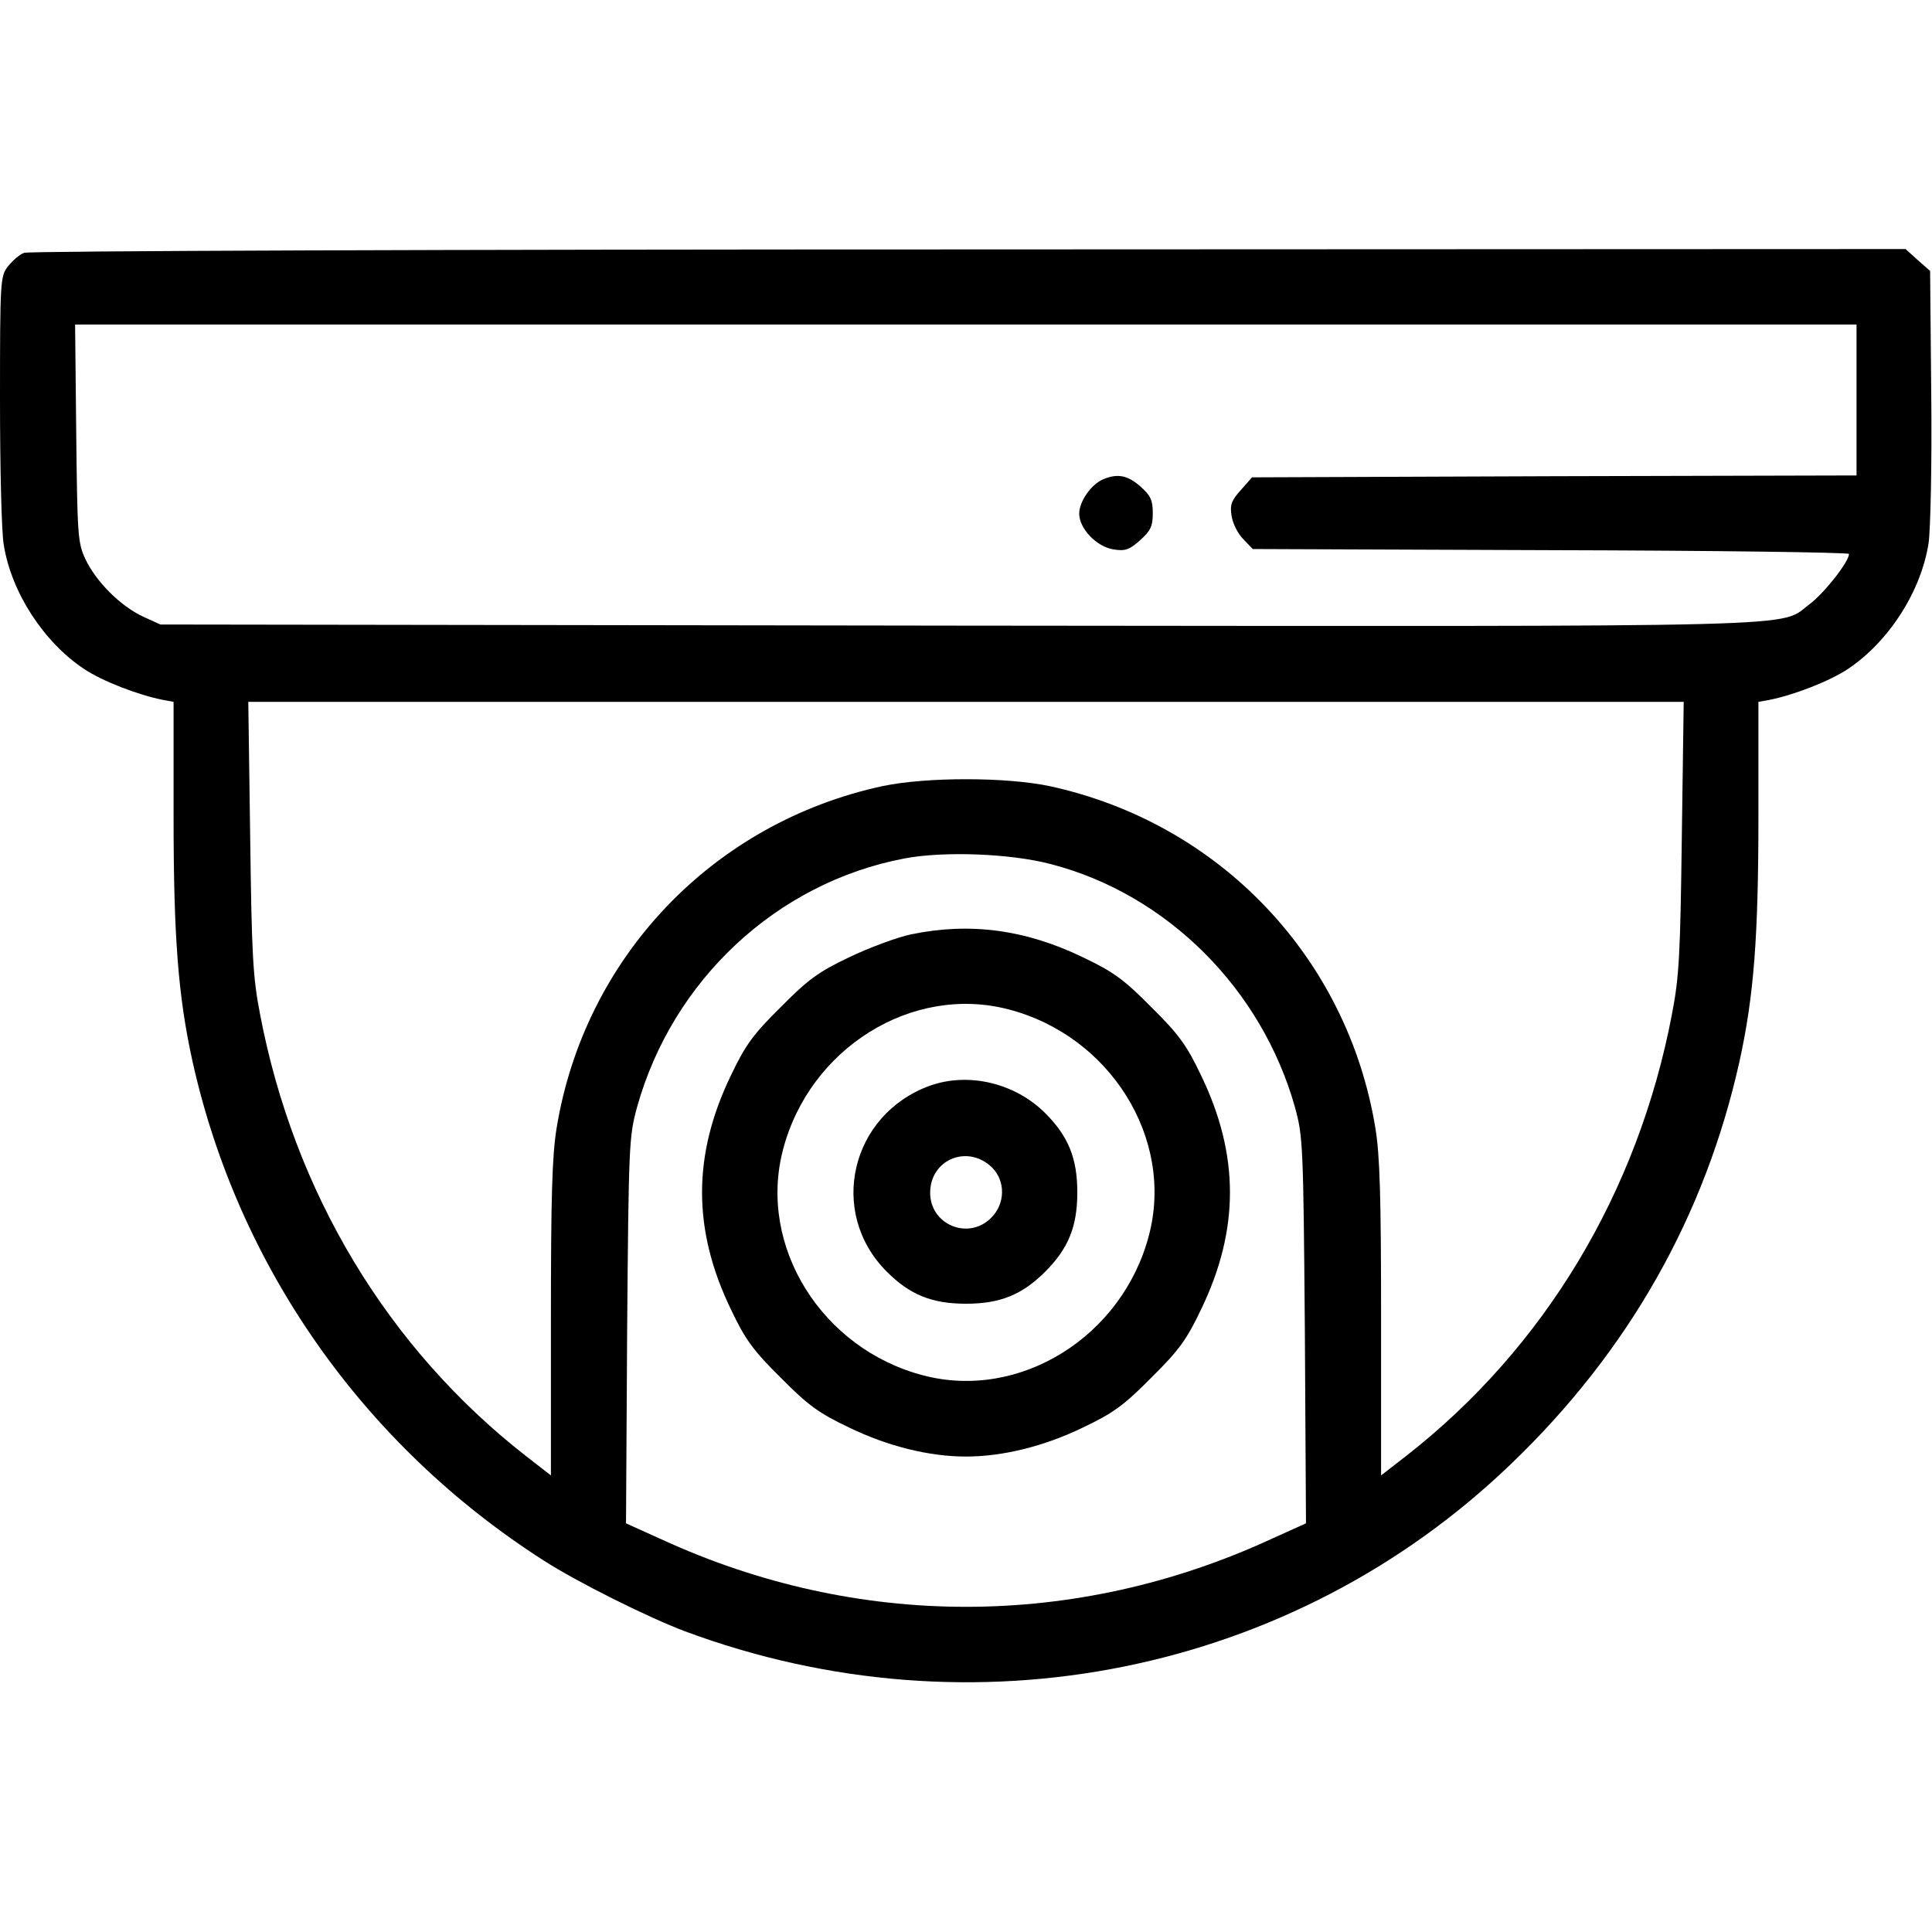 <?xml version="1.0" standalone="no"?>
<!DOCTYPE svg PUBLIC "-//W3C//DTD SVG 20010904//EN"
 "http://www.w3.org/TR/2001/REC-SVG-20010904/DTD/svg10.dtd">
<svg version="1.0" xmlns="http://www.w3.org/2000/svg"
 width="512pt" height="512pt" viewBox="0 0 512 512"
 preserveAspectRatio="xMidYMid meet">

<g transform="translate(0,512) scale(0.1,-0.1)"
fill="#000000" stroke="none">
<path d="M64 4450 c-12 -4 -31 -21 -43 -36 -20 -26 -21 -35 -21 -353 0 -179 4
-353 10 -385 20 -126 106 -258 213 -329 48 -32 143 -69 210 -82 l27 -5 0 -303
c0 -320 12 -476 50 -649 121 -545 454 -1018 930 -1323 90 -58 279 -152 375
-188 763 -284 1611 -113 2189 443 312 299 515 658 606 1068 38 173 50 329 50
649 l0 303 28 5 c66 13 161 50 209 82 108 72 194 205 214 334 5 36 9 208 7
392 l-3 329 -33 29 -32 29 -2483 -1 c-1365 0 -2492 -4 -2503 -9z m4856 -390
l0 -200 -801 -2 -801 -3 -30 -34 c-25 -28 -29 -39 -24 -69 3 -20 17 -47 31
-61 l25 -26 790 -3 c435 -1 790 -6 790 -10 0 -21 -66 -104 -103 -132 -87 -64
66 -60 -2257 -58 l-2115 3 -46 21 c-60 28 -125 93 -153 153 -20 43 -21 64 -24
334 l-3 287 2360 0 2361 0 0 -200z m-463 -1157 c-4 -312 -7 -372 -26 -470 -90
-473 -338 -885 -704 -1171 l-67 -52 0 412 c0 323 -3 434 -15 508 -74 453 -414
810 -865 907 -116 24 -324 24 -440 0 -451 -97 -791 -454 -865 -907 -12 -74
-15 -185 -15 -508 l0 -412 -67 52 c-366 286 -614 698 -704 1171 -19 98 -22
158 -26 470 l-5 357 1902 0 1902 0 -5 -357z m-1672 -73 c308 -80 559 -331 647
-645 21 -77 22 -99 26 -591 l3 -511 -93 -42 c-519 -239 -1097 -239 -1616 0
l-93 42 3 511 c4 492 5 514 26 591 94 338 371 596 709 660 105 20 282 13 388
-15z"/>
<path d="M2924 3850 c-32 -13 -64 -59 -64 -91 0 -40 46 -88 91 -95 31 -5 42
-1 70 24 28 25 34 37 34 72 0 35 -6 47 -33 71 -33 29 -60 35 -98 19z"/>
<path d="M2415 2644 c-38 -8 -113 -36 -165 -61 -80 -38 -109 -59 -181 -132
-73 -72 -94 -101 -132 -181 -102 -211 -102 -409 0 -620 38 -80 59 -109 132
-181 72 -73 101 -94 181 -132 103 -50 213 -77 310 -77 97 0 207 27 310 77 80
38 109 59 181 132 73 72 94 101 132 181 102 211 102 409 0 620 -38 80 -59 109
-132 181 -72 73 -101 94 -181 132 -153 74 -300 93 -455 61z m258 -199 c269
-70 439 -342 372 -598 -70 -269 -342 -439 -598 -372 -269 70 -439 342 -372
598 70 269 342 439 598 372z"/>
<path d="M2465 2243 c-211 -76 -272 -336 -115 -493 61 -61 119 -85 210 -85 91
0 149 24 210 85 61 61 85 119 85 210 0 91 -24 149 -85 210 -80 80 -203 109
-305 73z m165 -218 c35 -36 34 -95 -3 -132 -60 -61 -162 -19 -162 66 0 89 101
130 165 66z"/>
</g>
</svg>

